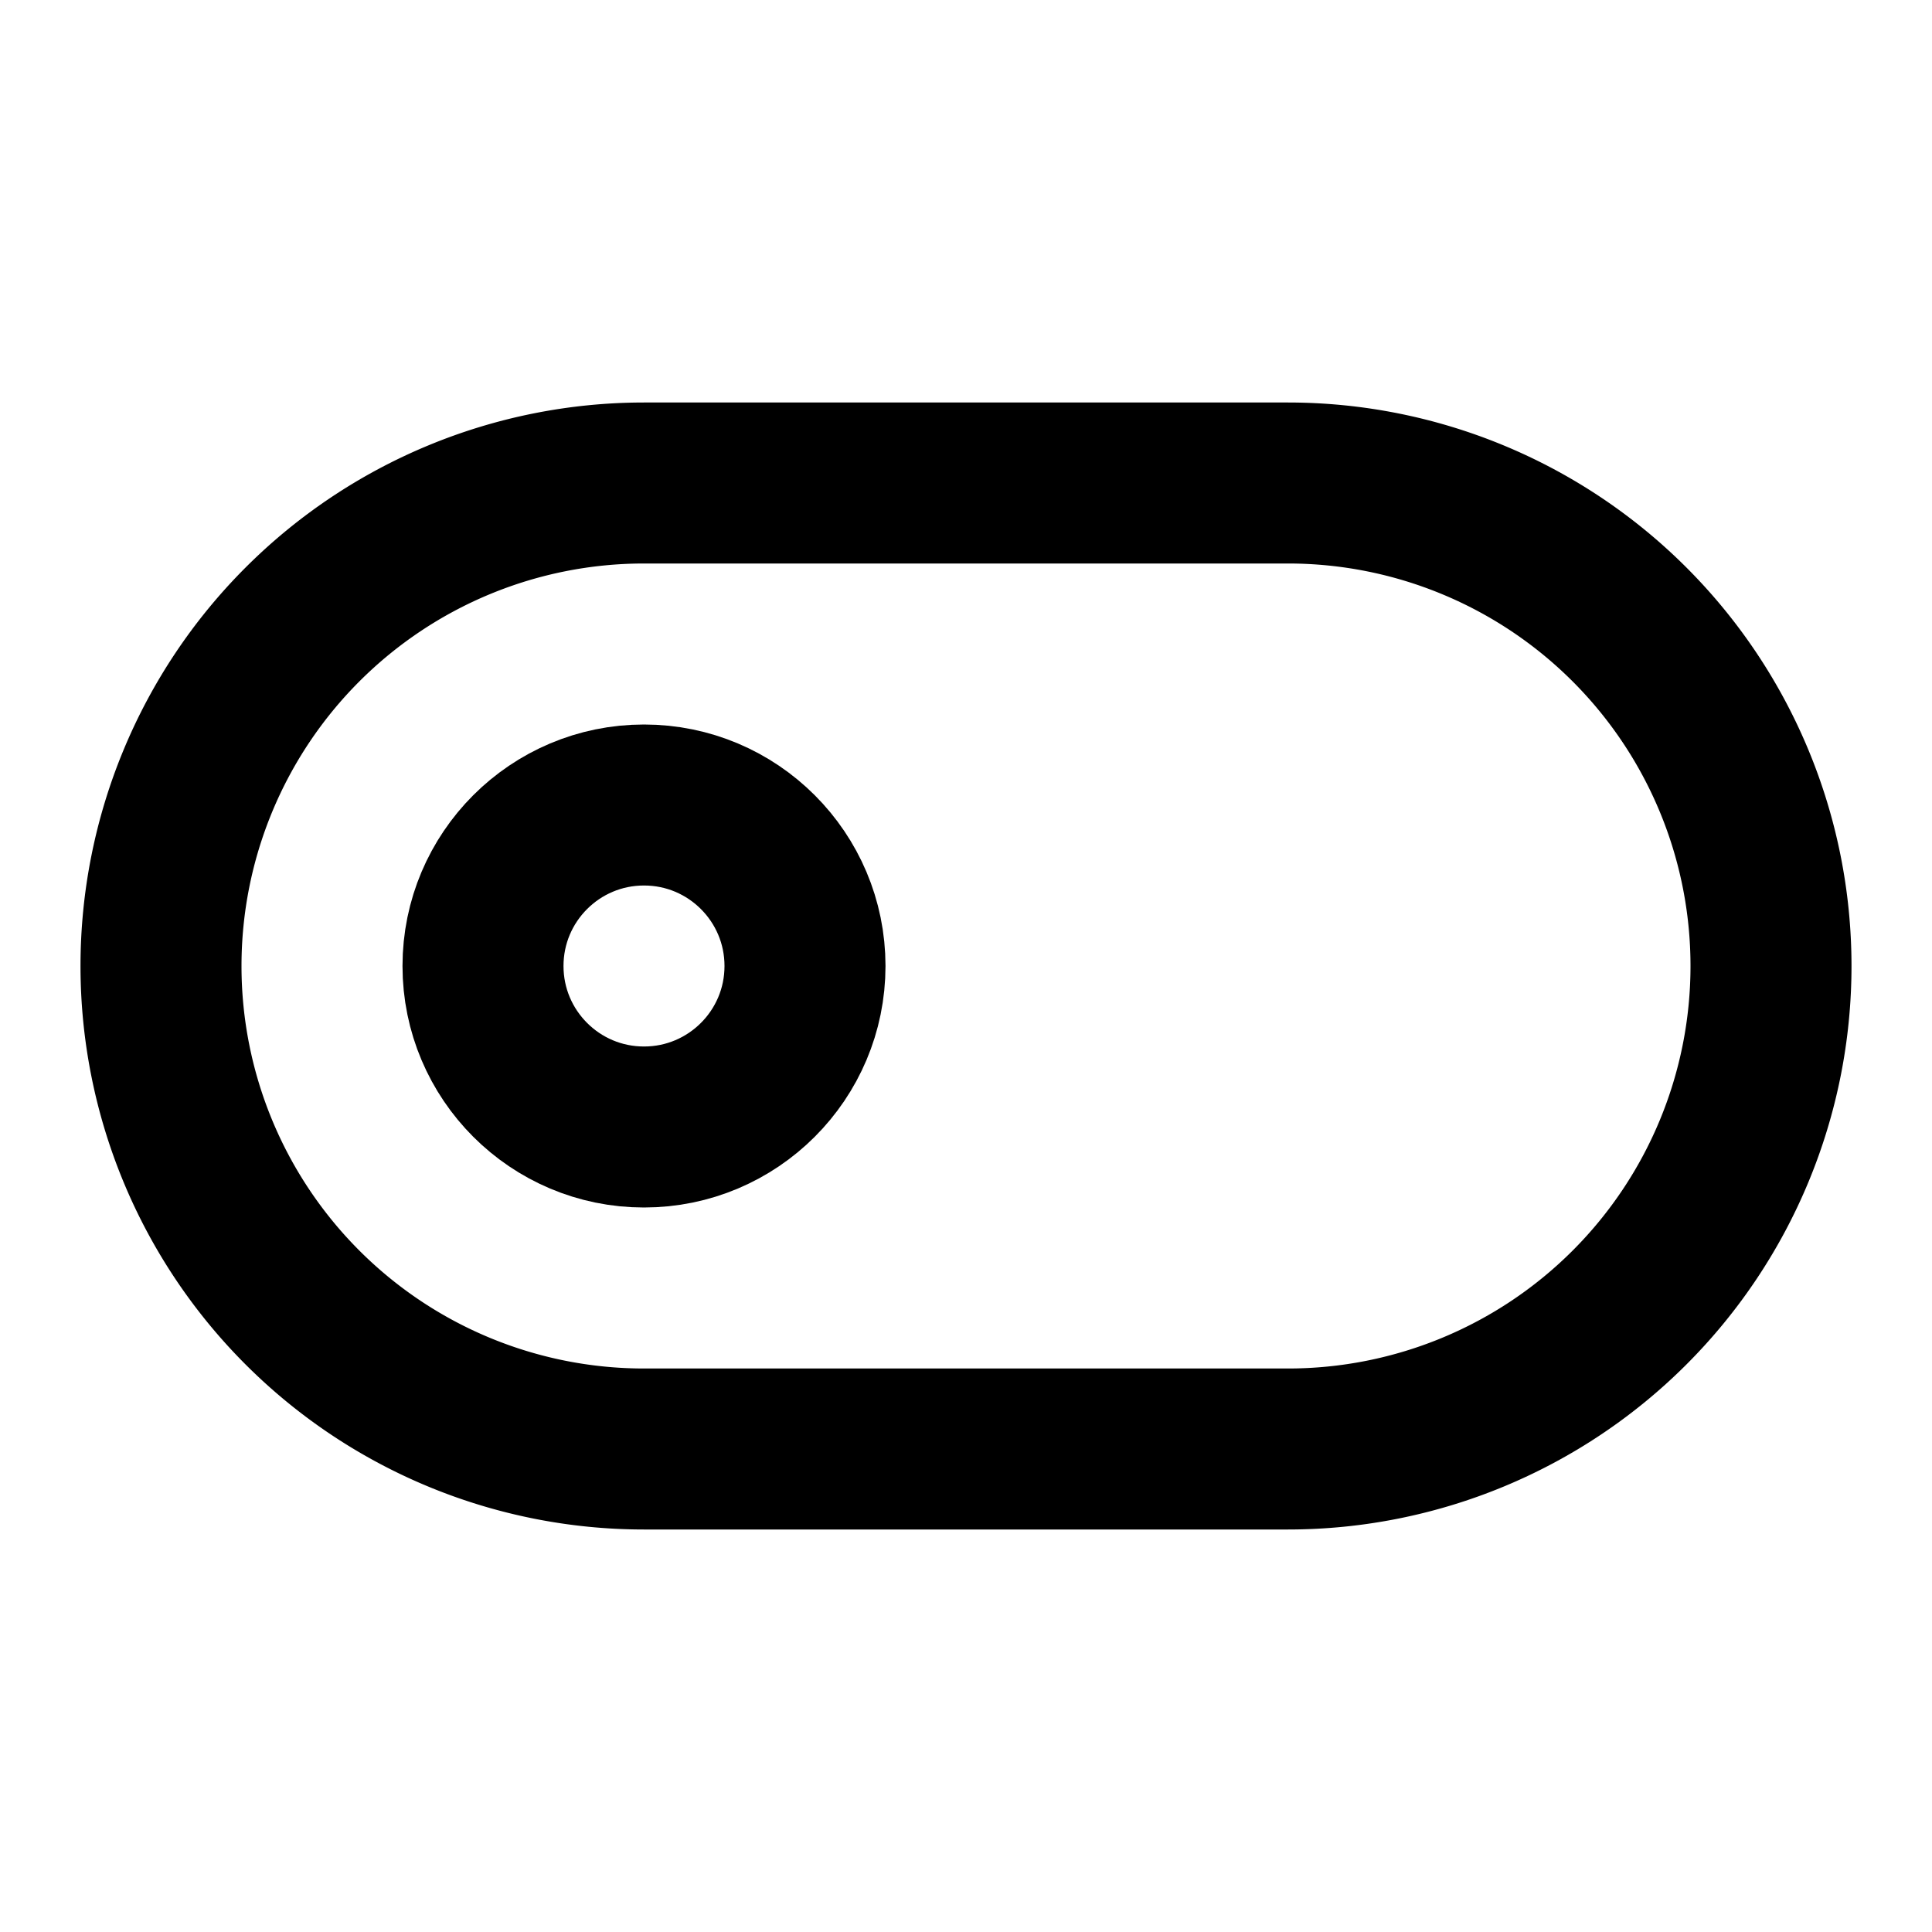 <svg
  width="24"
  height="24"
  viewBox="0 0 24 24"
  xmlns="http://www.w3.org/2000/svg"
  fill="none"
  stroke="currentColor"
  stroke-width="2"
  stroke-linecap="round"
  stroke-linejoin="round"
>
  <circle cx="8" cy="12" r="2" />
  <path d="M2 12a6 6 0 0 0 6 6h8a6 6 0 0 0 0-12H8a6 6 0 0 0-6 6z" />
</svg>
